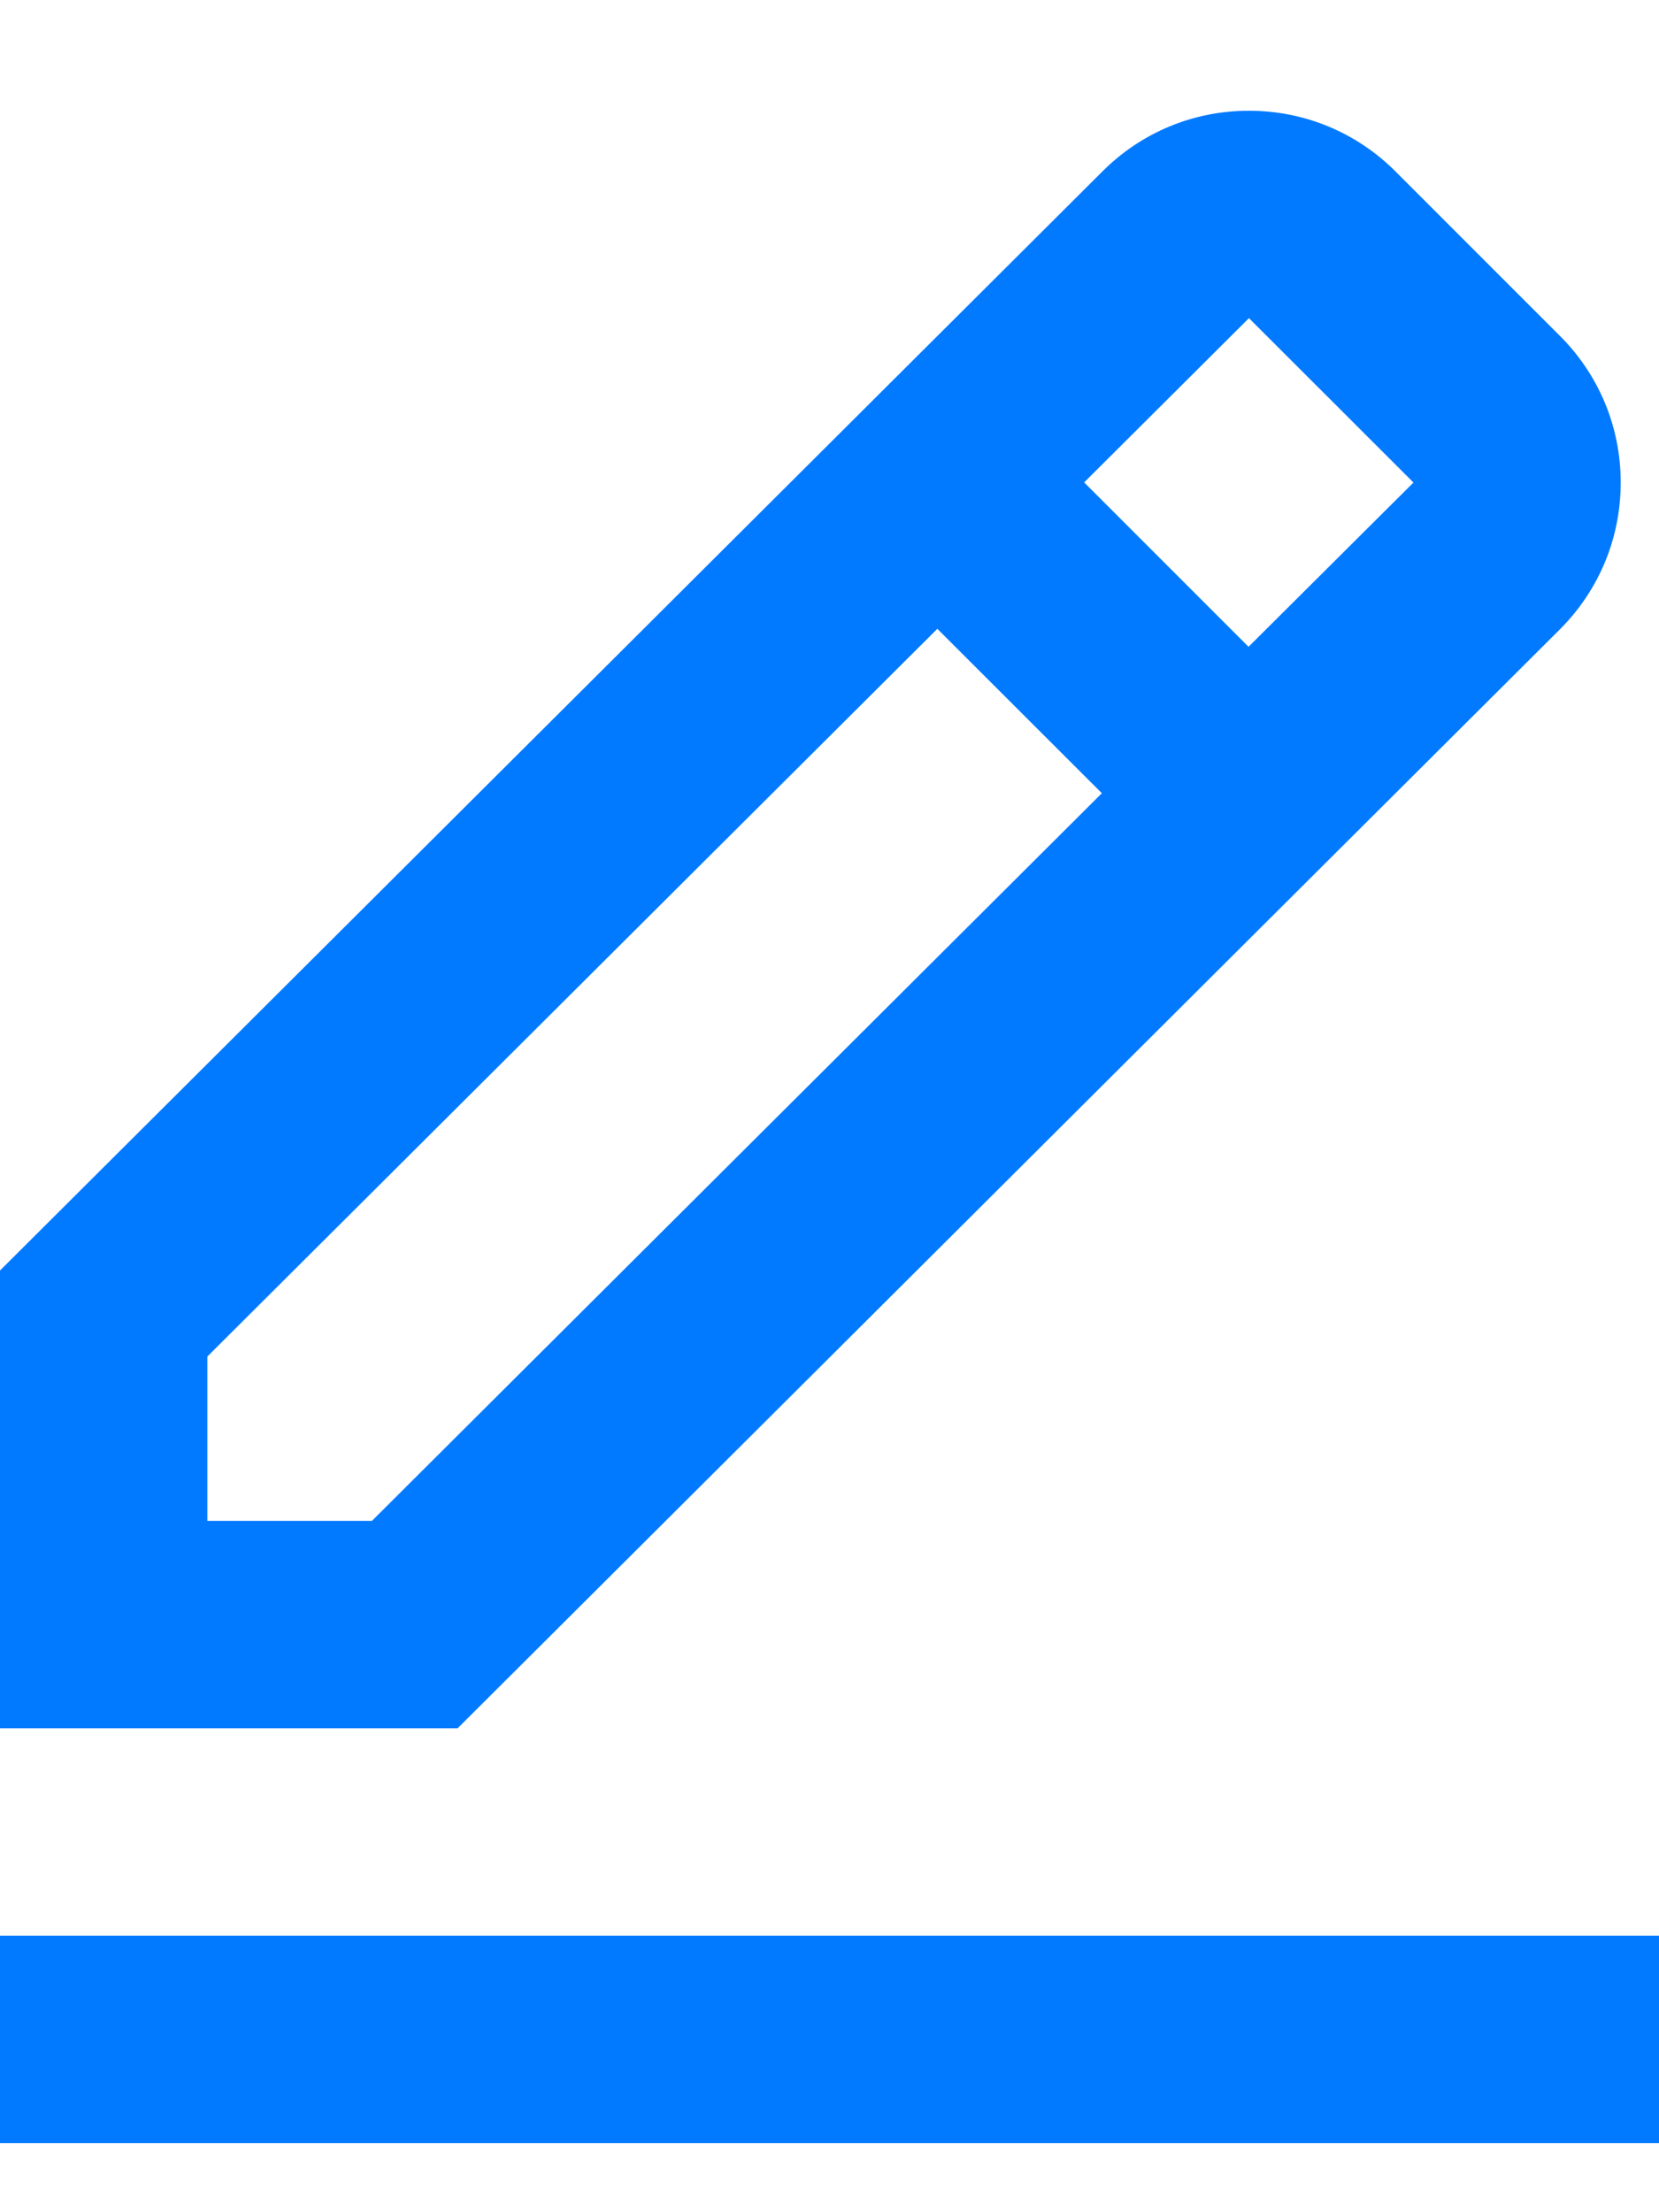 <svg width="12" height="16" viewBox="0 0 12 16" fill="none" xmlns="http://www.w3.org/2000/svg">
<path d="M11.284 4.551C11.567 4.267 11.723 3.891 11.723 3.49C11.723 3.09 11.567 2.713 11.284 2.43L10.094 1.24C9.811 0.957 9.434 0.801 9.034 0.801C8.633 0.801 8.257 0.957 7.974 1.24L0 9.189V12.5H3.31L11.284 4.551ZM9.034 2.301L10.224 3.49L9.031 4.678L7.842 3.489L9.034 2.301ZM1.5 11V9.811L6.78 4.548L7.97 5.737L2.69 11H1.5ZM0 14H12V15.5H0V14Z" fill="#027AFF"/>
</svg>
